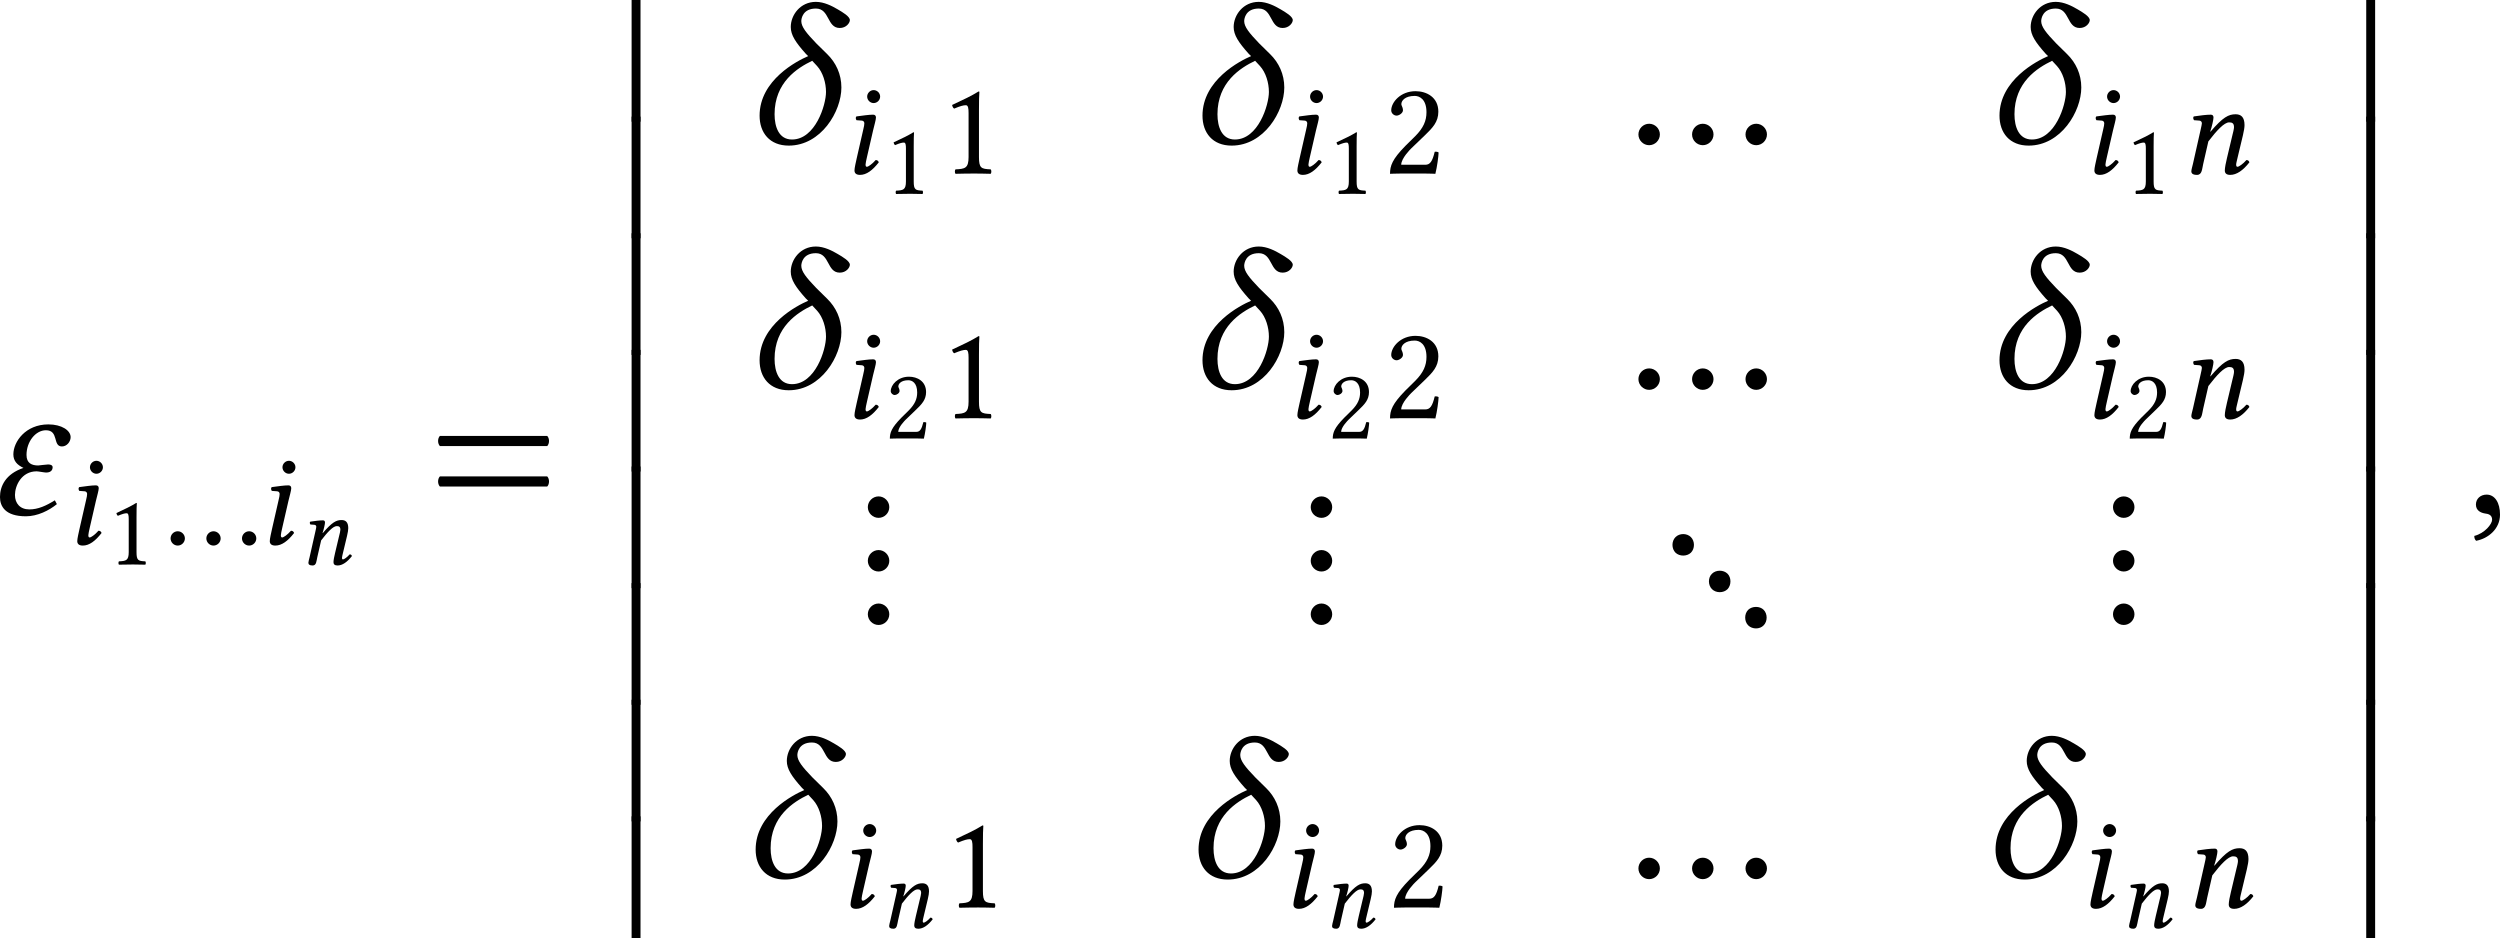 <?xml version='1.0' encoding='UTF-8'?>
<!-- This file was generated by dvisvgm 3.2.2 -->
<svg version='1.1' xmlns='http://www.w3.org/2000/svg' xmlns:xlink='http://www.w3.org/1999/xlink' width='206.666pt' height='77.544pt' viewBox='196.208 495.057 206.666 77.544'>
<defs>
<use id='g30-14' xlink:href='#g1-14' transform='scale(1.714)'/>
<use id='g30-34' xlink:href='#g1-34' transform='scale(1.714)'/>
<use id='g30-59' xlink:href='#g1-59' transform='scale(1.714)'/>
<path id='g1-14' d='M.502-.948C.502-.356 .851 .084 1.506 .084C2.622 .084 3.32-1.095 3.32-1.918C3.32-2.378 3.131-2.776 2.831-3.068L2.455-3.438C2.106-3.801 1.939-4.01 1.939-4.205C1.939-4.289 1.988-4.638 2.441-4.638C2.922-4.638 2.817-3.968 3.264-3.968C3.487-3.968 3.612-4.142 3.612-4.24C3.612-4.366 3.361-4.512 3.194-4.61C3.006-4.721 2.727-4.868 2.441-4.868C1.904-4.868 1.576-4.414 1.576-4.003C1.576-3.724 1.743-3.473 2.092-3.082L2.176-2.999C1.799-2.838 .502-2.176 .502-.948ZM1.618-.126C1.172-.126 1.018-.551 1.018-.997C1.018-2.099 1.806-2.594 2.315-2.838L2.483-2.657C2.685-2.434 2.79-2.078 2.79-1.764C2.79-1.311 2.42-.126 1.618-.126Z'/>
<path id='g1-34' d='M1.709-1.465C1.764-1.465 1.981-1.423 2.036-1.423C2.239-1.423 2.26-1.555 2.26-1.604C2.26-1.667 2.204-1.702 2.106-1.702C2.064-1.702 1.771-1.667 1.764-1.667C1.541-1.667 1.36-1.743 1.36-2.029C1.36-2.49 1.674-2.88 2.029-2.88C2.483-2.88 2.253-2.322 2.58-2.322C2.748-2.322 2.88-2.483 2.88-2.643C2.88-2.873 2.573-3.082 2.113-3.082C1.325-3.082 .907-2.483 .907-2.05C.907-1.827 1.032-1.688 1.255-1.583C.635-1.374 .446-.948 .446-.579C.446-.258 .628 .084 1.339 .084C1.743 .084 2.141-.119 2.406-.335L2.336-.467C2.036-.279 1.757-.153 1.458-.153C1.137-.153 .962-.363 .962-.649C.962-.969 1.186-1.465 1.709-1.465Z'/>
<path id='g1-59' d='M.725-.663C.509-.663 .356-.516 .356-.321C.356-.105 .537-.035 .663-.014C.795 0 .914 .042 .914 .202C.914 .349 .663 .669 .3 .76C.3 .83 .314 .879 .363 .928C.781 .851 1.186 .516 1.186 .028C1.186-.391 1.004-.663 .725-.663Z'/>
<path id='g1-105' d='M.955-3.975C.955-3.794 1.109-3.64 1.29-3.64S1.625-3.794 1.625-3.975S1.471-4.31 1.29-4.31S.955-4.156 .955-3.975ZM1.262-2.232C1.325-2.504 1.409-2.776 1.409-2.894C1.409-2.992 1.353-3.041 1.262-3.041C1.039-3.041 .725-2.992 .398-2.95C.349-2.894 .363-2.817 .404-2.755L.683-2.734C.767-2.727 .809-2.664 .809-2.594C.809-2.532 .795-2.434 .746-2.239L.418-.802C.37-.579 .3-.293 .3-.16S.377 .07 .586 .07C.921 .07 1.234-.167 1.555-.579C1.534-.642 1.492-.697 1.395-.697C1.213-.488 1.011-.349 .941-.349C.893-.349 .872-.384 .872-.467C.872-.53 .907-.683 .948-.865L1.262-2.232Z'/>
<path id='g1-110' d='M1.73-2.894C1.73-2.992 1.681-3.041 1.59-3.041C1.367-3.041 1.039-2.999 .711-2.95C.663-2.894 .683-2.817 .725-2.755L1.004-2.734C1.088-2.727 1.13-2.664 1.13-2.594C1.13-2.538 1.102-2.434 1.06-2.239L.669-.502C.635-.363 .586-.188 .586-.119C.586-.007 .656 .07 .879 .07C1.144 .07 1.137-.237 1.2-.502L1.465-1.66C1.904-2.232 2.287-2.643 2.538-2.643C2.685-2.643 2.79-2.608 2.79-2.392C2.79-2.308 2.741-2.113 2.692-1.918L2.427-.802C2.371-.579 2.315-.293 2.315-.16S2.385 .07 2.594 .07C2.929 .07 3.264-.167 3.585-.579C3.564-.642 3.529-.697 3.431-.697C3.25-.488 3.041-.349 2.971-.349C2.922-.349 2.901-.384 2.901-.467C2.901-.53 2.943-.683 2.985-.865L3.25-1.974C3.306-2.218 3.333-2.378 3.333-2.504C3.333-2.922 3.145-3.062 2.873-3.062C2.511-3.062 2.218-2.915 1.576-2.162L1.562-2.169C1.646-2.413 1.73-2.783 1.73-2.894Z'/>
<use id='g29-105' xlink:href='#g1-105' transform='scale(1.143)'/>
<use id='g29-110' xlink:href='#g1-110' transform='scale(1.143)'/>
<use id='g33-61' xlink:href='#g3-61' transform='scale(1.714)'/>
<use id='g33-167' xlink:href='#g3-167' transform='scale(1.714)'/>
<use id='g28-110' xlink:href='#g1-110' transform='scale(.857)'/>
<path id='g3-49' d='M2.008-.851V-3.271C2.008-3.689 2.015-4.115 2.029-4.205C2.029-4.24 2.015-4.24 1.988-4.24C1.604-4.003 1.234-3.829 .621-3.543C.635-3.466 .663-3.396 .725-3.354C1.046-3.487 1.2-3.529 1.332-3.529C1.451-3.529 1.471-3.361 1.471-3.124V-.851C1.471-.272 1.283-.237 .795-.216C.753-.174 .753-.028 .795 .014C1.137 .007 1.388 0 1.764 0C2.099 0 2.267 .007 2.615 .014C2.657-.028 2.657-.174 2.615-.216C2.127-.237 2.008-.272 2.008-.851Z'/>
<path id='g3-50' d='M.425-3.264C.425-3.117 .558-2.992 .704-2.992C.823-2.992 1.032-3.117 1.032-3.271C1.032-3.327 1.018-3.368 1.004-3.417S.948-3.529 .948-3.585C.948-3.759 1.13-4.01 1.639-4.01C1.89-4.01 2.246-3.836 2.246-3.166C2.246-2.72 2.085-2.357 1.674-1.939L1.158-1.43C.474-.732 .363-.398 .363 .014C.363 .014 .718 0 .941 0H2.162C2.385 0 2.706 .014 2.706 .014C2.797-.356 2.866-.879 2.873-1.088C2.831-1.123 2.741-1.137 2.671-1.123C2.552-.628 2.434-.453 2.183-.453H.941C.941-.788 1.423-1.262 1.458-1.297L2.162-1.974C2.559-2.357 2.859-2.664 2.859-3.194C2.859-3.947 2.246-4.254 1.681-4.254C.907-4.254 .425-3.682 .425-3.264Z'/>
<path id='g3-61' d='M.411-1.29C.328-1.206 .328-1.025 .411-.941H4.108C4.191-1.025 4.191-1.206 4.108-1.29H.411ZM.411-2.685C.328-2.601 .328-2.42 .411-2.336H4.108C4.191-2.42 4.191-2.601 4.108-2.685H.411Z'/>
<path id='g3-167' d='M.398-.3C.398-.098 .565 .07 .767 .07S1.137-.098 1.137-.3S.969-.669 .767-.669S.398-.502 .398-.3ZM2.246-.3C2.246-.098 2.413 .07 2.615 .07S2.985-.098 2.985-.3S2.817-.669 2.615-.669S2.246-.502 2.246-.3ZM4.087-.3C4.087-.098 4.254 .07 4.456 .07S4.826-.098 4.826-.3S4.659-.669 4.456-.669S4.087-.502 4.087-.3Z'/>
<use id='g31-49' xlink:href='#g3-49' transform='scale(.857)'/>
<use id='g31-50' xlink:href='#g3-50' transform='scale(.857)'/>
<use id='g32-49' xlink:href='#g3-49' transform='scale(1.143)'/>
<use id='g32-50' xlink:href='#g3-50' transform='scale(1.143)'/>
<use id='g32-167' xlink:href='#g3-167' transform='scale(1.143)'/>
<path id='g0-243' d='M1.235 .508V-5.479H.797V.508H1.235Z'/>
<use id='g25-243' xlink:href='#g0-243' transform='scale(1.2)'/>
<path id='g15-52' d='M.556-6.753C.556-6.436 .818-6.175 1.135-6.175S1.713-6.436 1.713-6.753S1.451-7.331 1.135-7.331S.556-7.069 .556-6.753ZM.556-.982C.556-.665 .818-.404 1.135-.404S1.713-.665 1.713-.982S1.451-1.56 1.135-1.56S.556-1.298 .556-.982ZM.556-3.862C.556-3.545 .818-3.284 1.135-3.284S1.713-3.545 1.713-3.862S1.451-4.44 1.135-4.44S.556-4.178 .556-3.862Z'/>
<path id='g15-55' d='M3-2.335C3.218-2.116 3.622-2.116 3.84-2.335C4.047-2.553 4.047-2.956 3.84-3.164C3.622-3.382 3.218-3.382 3-3.164C2.782-2.956 2.782-2.553 3-2.335ZM1.036-4.298C1.255-4.091 1.647-4.091 1.865-4.298C2.084-4.516 2.084-4.92 1.865-5.138S1.255-5.356 1.036-5.138S.818-4.516 1.036-4.298ZM4.953-.382C5.171-.164 5.575-.164 5.782-.382C6-.6 6-1.004 5.782-1.222C5.575-1.429 5.171-1.429 4.953-1.222C4.735-1.004 4.735-.6 4.953-.382Z'/>
<use id='g27-52' xlink:href='#g15-52' transform='scale(1.096)'/>
<use id='g27-55' xlink:href='#g15-55' transform='scale(1.096)'/>
</defs>
<g id='page1' transform='matrix(1.4 0 0 1.4 0 0)'>
<use x='139.383' y='383.954' xlink:href='#g30-34'/>
<use x='144.368' y='385.747' xlink:href='#g29-105'/>
<use x='146.489' y='386.943' xlink:href='#g31-49'/>
<use x='149.766' y='385.747' xlink:href='#g32-167'/>
<use x='155.736' y='385.747' xlink:href='#g29-105'/>
<use x='157.856' y='386.943' xlink:href='#g28-110'/>
<use x='165.419' y='383.954' xlink:href='#g33-61'/>
<use x='176.487' y='360.187' xlink:href='#g25-243'/>
<use x='176.487' y='367.073' xlink:href='#g25-243'/>
<use x='176.487' y='373.96' xlink:href='#g25-243'/>
<use x='176.487' y='380.846' xlink:href='#g25-243'/>
<use x='176.487' y='387.732' xlink:href='#g25-243'/>
<use x='176.487' y='394.618' xlink:href='#g25-243'/>
<use x='176.487' y='401.504' xlink:href='#g25-243'/>
<use x='176.487' y='408.39' xlink:href='#g25-243'/>
<use x='184.14' y='362.066' xlink:href='#g30-14'/>
<use x='190.261' y='363.859' xlink:href='#g29-105'/>
<use x='192.381' y='365.055' xlink:href='#g31-49'/>
<use x='195.659' y='363.859' xlink:href='#g32-49'/>
<use x='210.292' y='362.066' xlink:href='#g30-14'/>
<use x='216.413' y='363.859' xlink:href='#g29-105'/>
<use x='218.533' y='365.055' xlink:href='#g31-49'/>
<use x='221.811' y='363.859' xlink:href='#g32-50'/>
<use x='236.211' y='362.066' xlink:href='#g33-167'/>
<use x='257.353' y='362.066' xlink:href='#g30-14'/>
<use x='263.474' y='363.859' xlink:href='#g29-105'/>
<use x='265.594' y='365.055' xlink:href='#g31-49'/>
<use x='268.872' y='363.859' xlink:href='#g29-110'/>
<use x='184.14' y='376.512' xlink:href='#g30-14'/>
<use x='190.261' y='378.305' xlink:href='#g29-105'/>
<use x='192.381' y='379.501' xlink:href='#g31-50'/>
<use x='195.659' y='378.305' xlink:href='#g32-49'/>
<use x='210.292' y='376.512' xlink:href='#g30-14'/>
<use x='216.413' y='378.305' xlink:href='#g29-105'/>
<use x='218.533' y='379.501' xlink:href='#g31-50'/>
<use x='221.811' y='378.305' xlink:href='#g32-50'/>
<use x='236.211' y='376.512' xlink:href='#g33-167'/>
<use x='257.353' y='376.512' xlink:href='#g30-14'/>
<use x='263.474' y='378.305' xlink:href='#g29-105'/>
<use x='265.594' y='379.501' xlink:href='#g31-50'/>
<use x='268.872' y='378.305' xlink:href='#g29-110'/>
<use x='190.782' y='390.958' xlink:href='#g27-52'/>
<use x='216.934' y='390.958' xlink:href='#g27-52'/>
<use x='237.948' y='390.958' xlink:href='#g27-55'/>
<use x='264.306' y='390.958' xlink:href='#g27-52'/>
<use x='183.907' y='405.404' xlink:href='#g30-14'/>
<use x='190.028' y='407.197' xlink:href='#g29-105'/>
<use x='192.148' y='408.392' xlink:href='#g28-110'/>
<use x='195.892' y='407.197' xlink:href='#g32-49'/>
<use x='210.059' y='405.404' xlink:href='#g30-14'/>
<use x='216.18' y='407.197' xlink:href='#g29-105'/>
<use x='218.3' y='408.392' xlink:href='#g28-110'/>
<use x='222.044' y='407.197' xlink:href='#g32-50'/>
<use x='236.211' y='405.404' xlink:href='#g33-167'/>
<use x='257.12' y='405.404' xlink:href='#g30-14'/>
<use x='263.241' y='407.197' xlink:href='#g29-105'/>
<use x='265.361' y='408.392' xlink:href='#g28-110'/>
<use x='269.105' y='407.197' xlink:href='#g29-110'/>
<use x='278.912' y='360.187' xlink:href='#g25-243'/>
<use x='278.912' y='367.073' xlink:href='#g25-243'/>
<use x='278.912' y='373.96' xlink:href='#g25-243'/>
<use x='278.912' y='380.846' xlink:href='#g25-243'/>
<use x='278.912' y='387.732' xlink:href='#g25-243'/>
<use x='278.912' y='394.618' xlink:href='#g25-243'/>
<use x='278.912' y='401.504' xlink:href='#g25-243'/>
<use x='278.912' y='408.39' xlink:href='#g25-243'/>
<use x='285.735' y='383.954' xlink:href='#g30-59'/>
</g>
</svg>